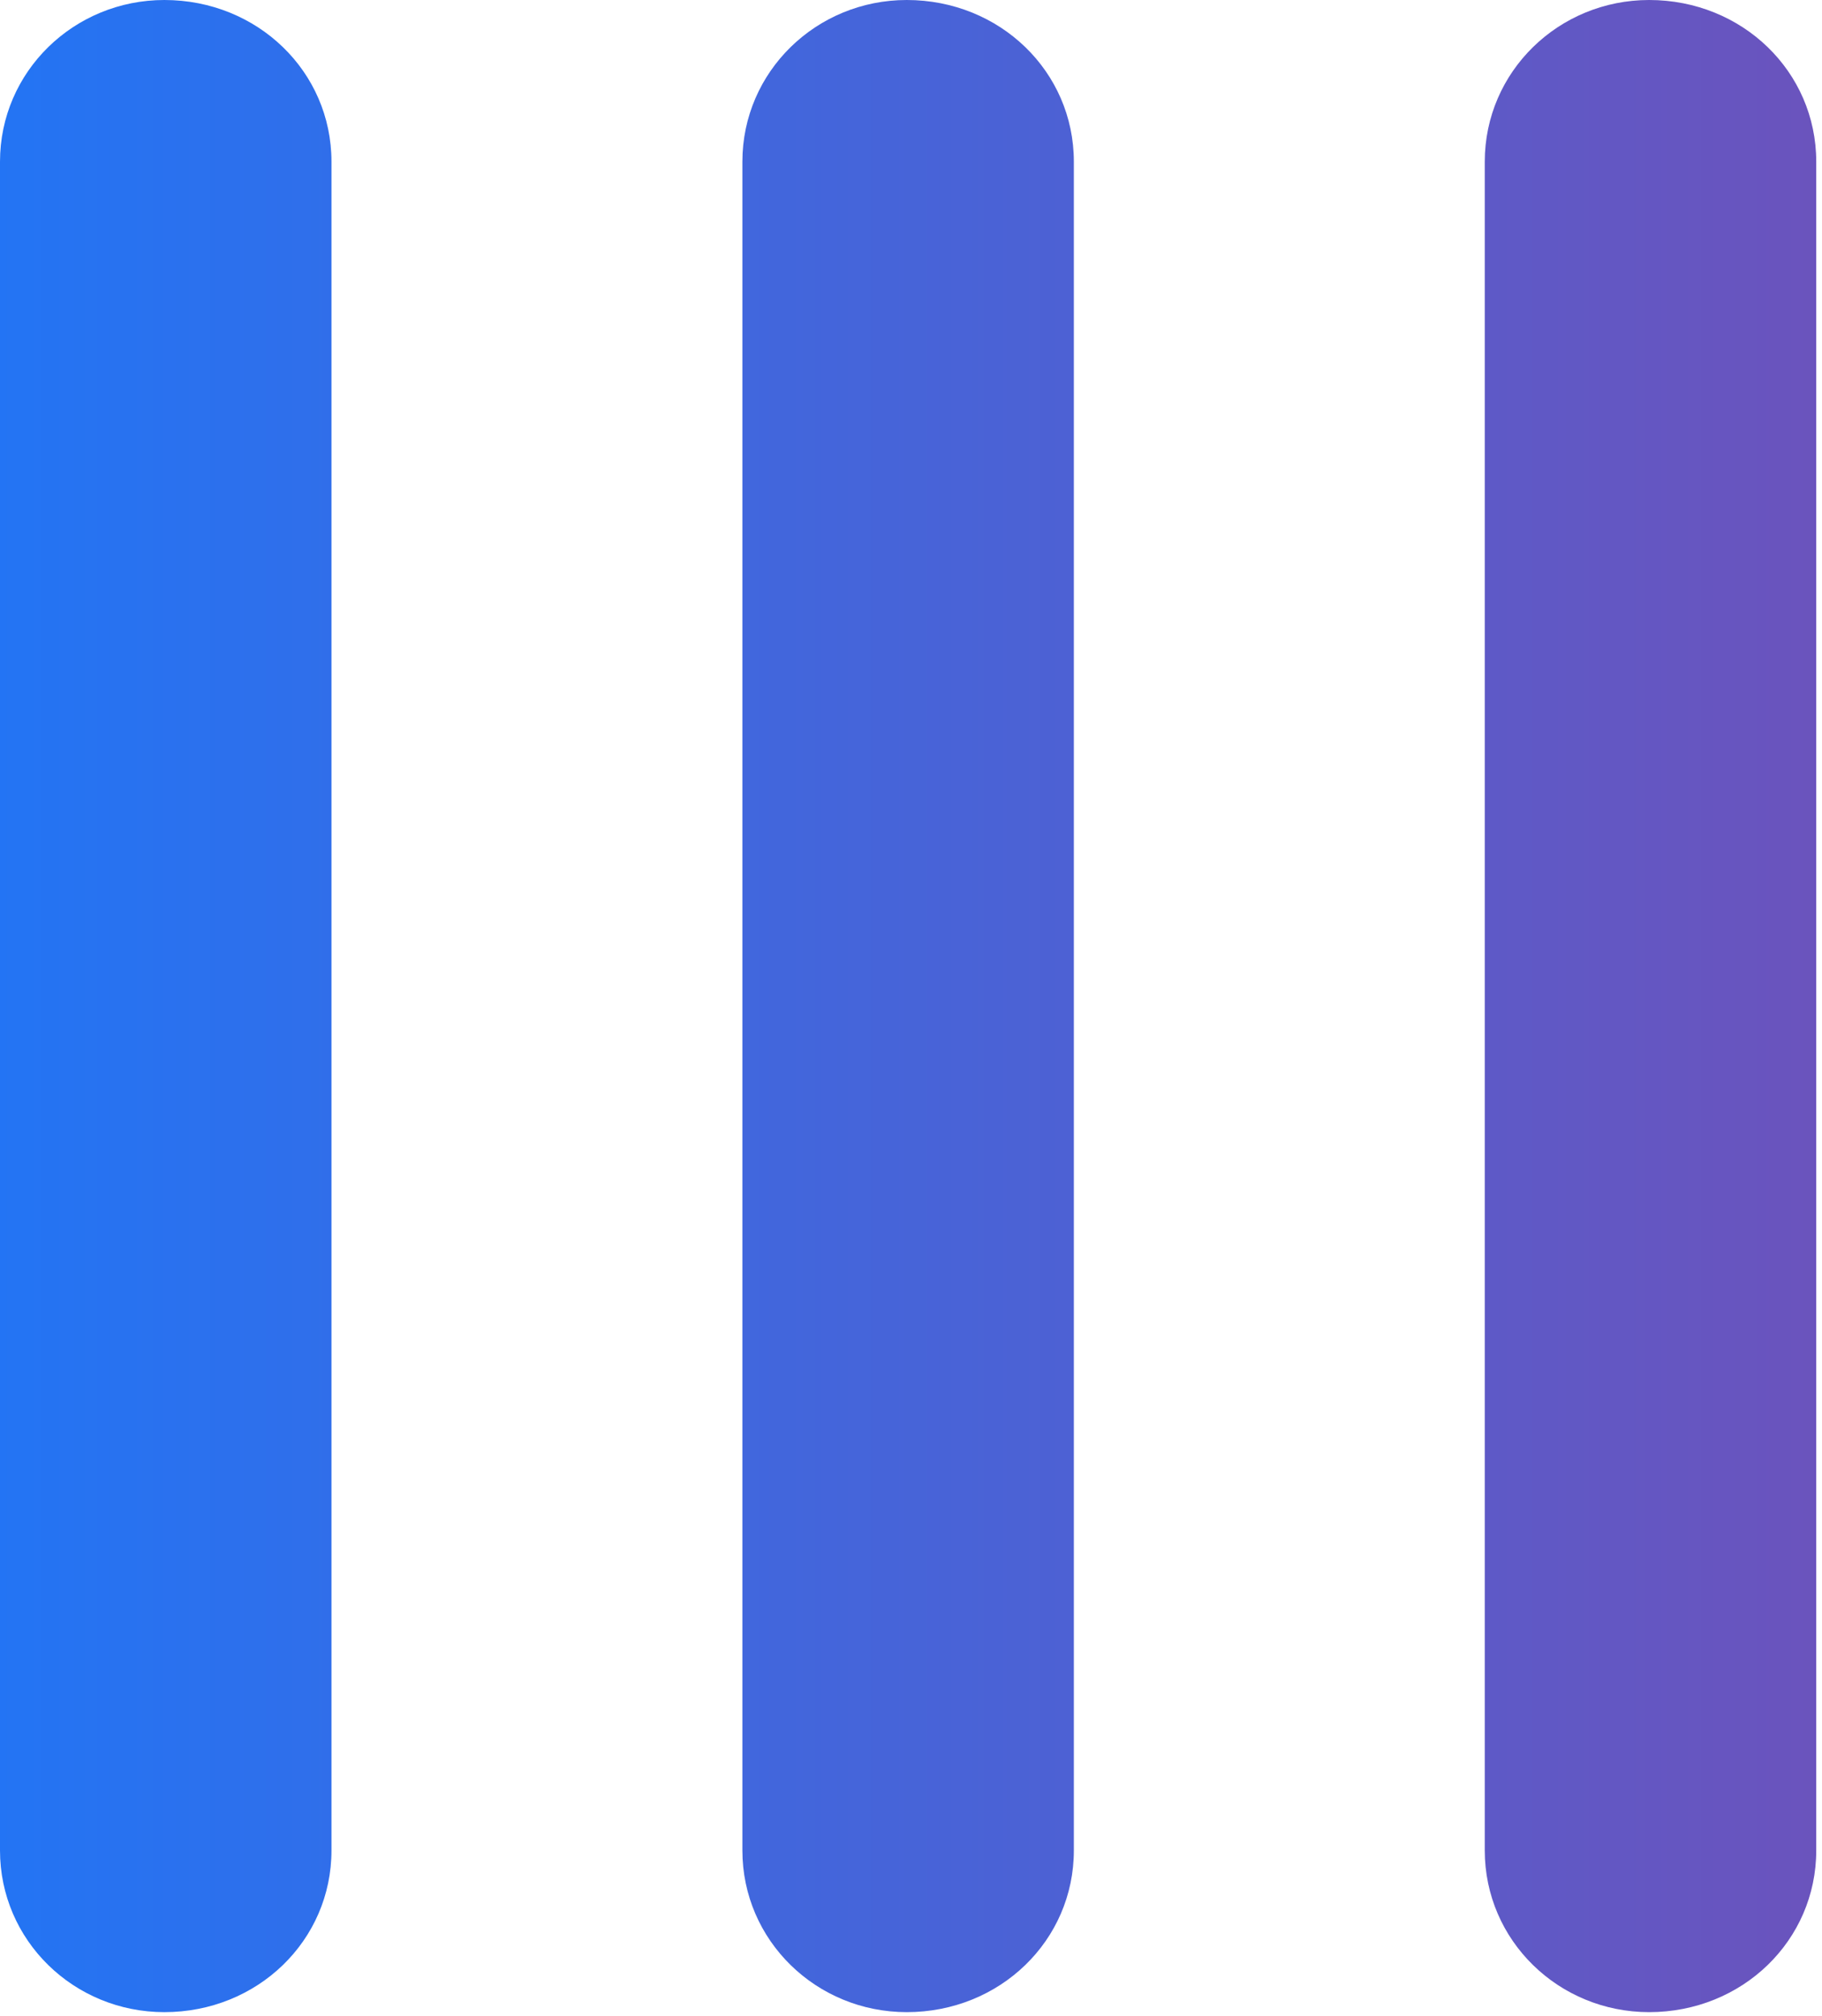 <?xml version="1.0" encoding="UTF-8" standalone="no"?><!DOCTYPE svg PUBLIC "-//W3C//DTD SVG 1.1//EN" "http://www.w3.org/Graphics/SVG/1.1/DTD/svg11.dtd"><svg width="100%" height="100%" viewBox="0 0 197 218" version="1.1" xmlns="http://www.w3.org/2000/svg" xmlns:xlink="http://www.w3.org/1999/xlink" xml:space="preserve" style="fill-rule:evenodd;clip-rule:evenodd;stroke-linejoin:round;stroke-miterlimit:1.414;"><g><path d="M17.772,217.544c-9.775,0 -17.772,-7.739 -17.772,-17.484l0,-182.576c0,-9.745 7.997,-17.484 17.772,-17.484c10.07,0 18.068,7.739 18.068,17.484l0,182.576c0,9.745 -7.998,17.484 -18.068,17.484Z" style="fill:url(#_Linear1);fill-rule:nonzero;"/><path d="M98.04,217.544c-9.774,0 -17.771,-7.739 -17.771,-17.484l0,-182.576c0,-9.745 7.997,-17.484 17.771,-17.484c10.071,0 18.068,7.739 18.068,17.484l0,182.576c0,9.745 -7.997,17.484 -18.068,17.484Z" style="fill:url(#_Linear2);fill-rule:nonzero;"/><path d="M178.309,217.544c-9.774,0 -17.772,-7.739 -17.772,-17.484l0,-182.576c0,-9.745 7.998,-17.484 17.772,-17.484c10.071,0 18.068,7.739 18.068,17.484l0,182.576c0,9.745 -7.997,17.484 -18.068,17.484Z" style="fill:url(#_Linear3);fill-rule:nonzero;"/></g><defs><linearGradient id="_Linear1" x1="0" y1="0" x2="1" y2="0" gradientUnits="userSpaceOnUse" gradientTransform="matrix(723.603,0,0,289.796,-22.215,145.184)"><stop offset="0" style="stop-color:#1b78fa;stop-opacity:1"/><stop offset="0.52" style="stop-color:#a43991;stop-opacity:1"/><stop offset="1" style="stop-color:#d6226a;stop-opacity:1"/></linearGradient><linearGradient id="_Linear2" x1="0" y1="0" x2="1" y2="0" gradientUnits="userSpaceOnUse" gradientTransform="matrix(723.603,0,0,289.796,-22.215,145.184)"><stop offset="0" style="stop-color:#1b78fa;stop-opacity:1"/><stop offset="0.52" style="stop-color:#a43991;stop-opacity:1"/><stop offset="1" style="stop-color:#d6226a;stop-opacity:1"/></linearGradient><linearGradient id="_Linear3" x1="0" y1="0" x2="1" y2="0" gradientUnits="userSpaceOnUse" gradientTransform="matrix(723.603,0,0,289.796,-22.215,145.184)"><stop offset="0" style="stop-color:#1b78fa;stop-opacity:1"/><stop offset="0.52" style="stop-color:#a43991;stop-opacity:1"/><stop offset="1" style="stop-color:#d6226a;stop-opacity:1"/></linearGradient></defs></svg>
